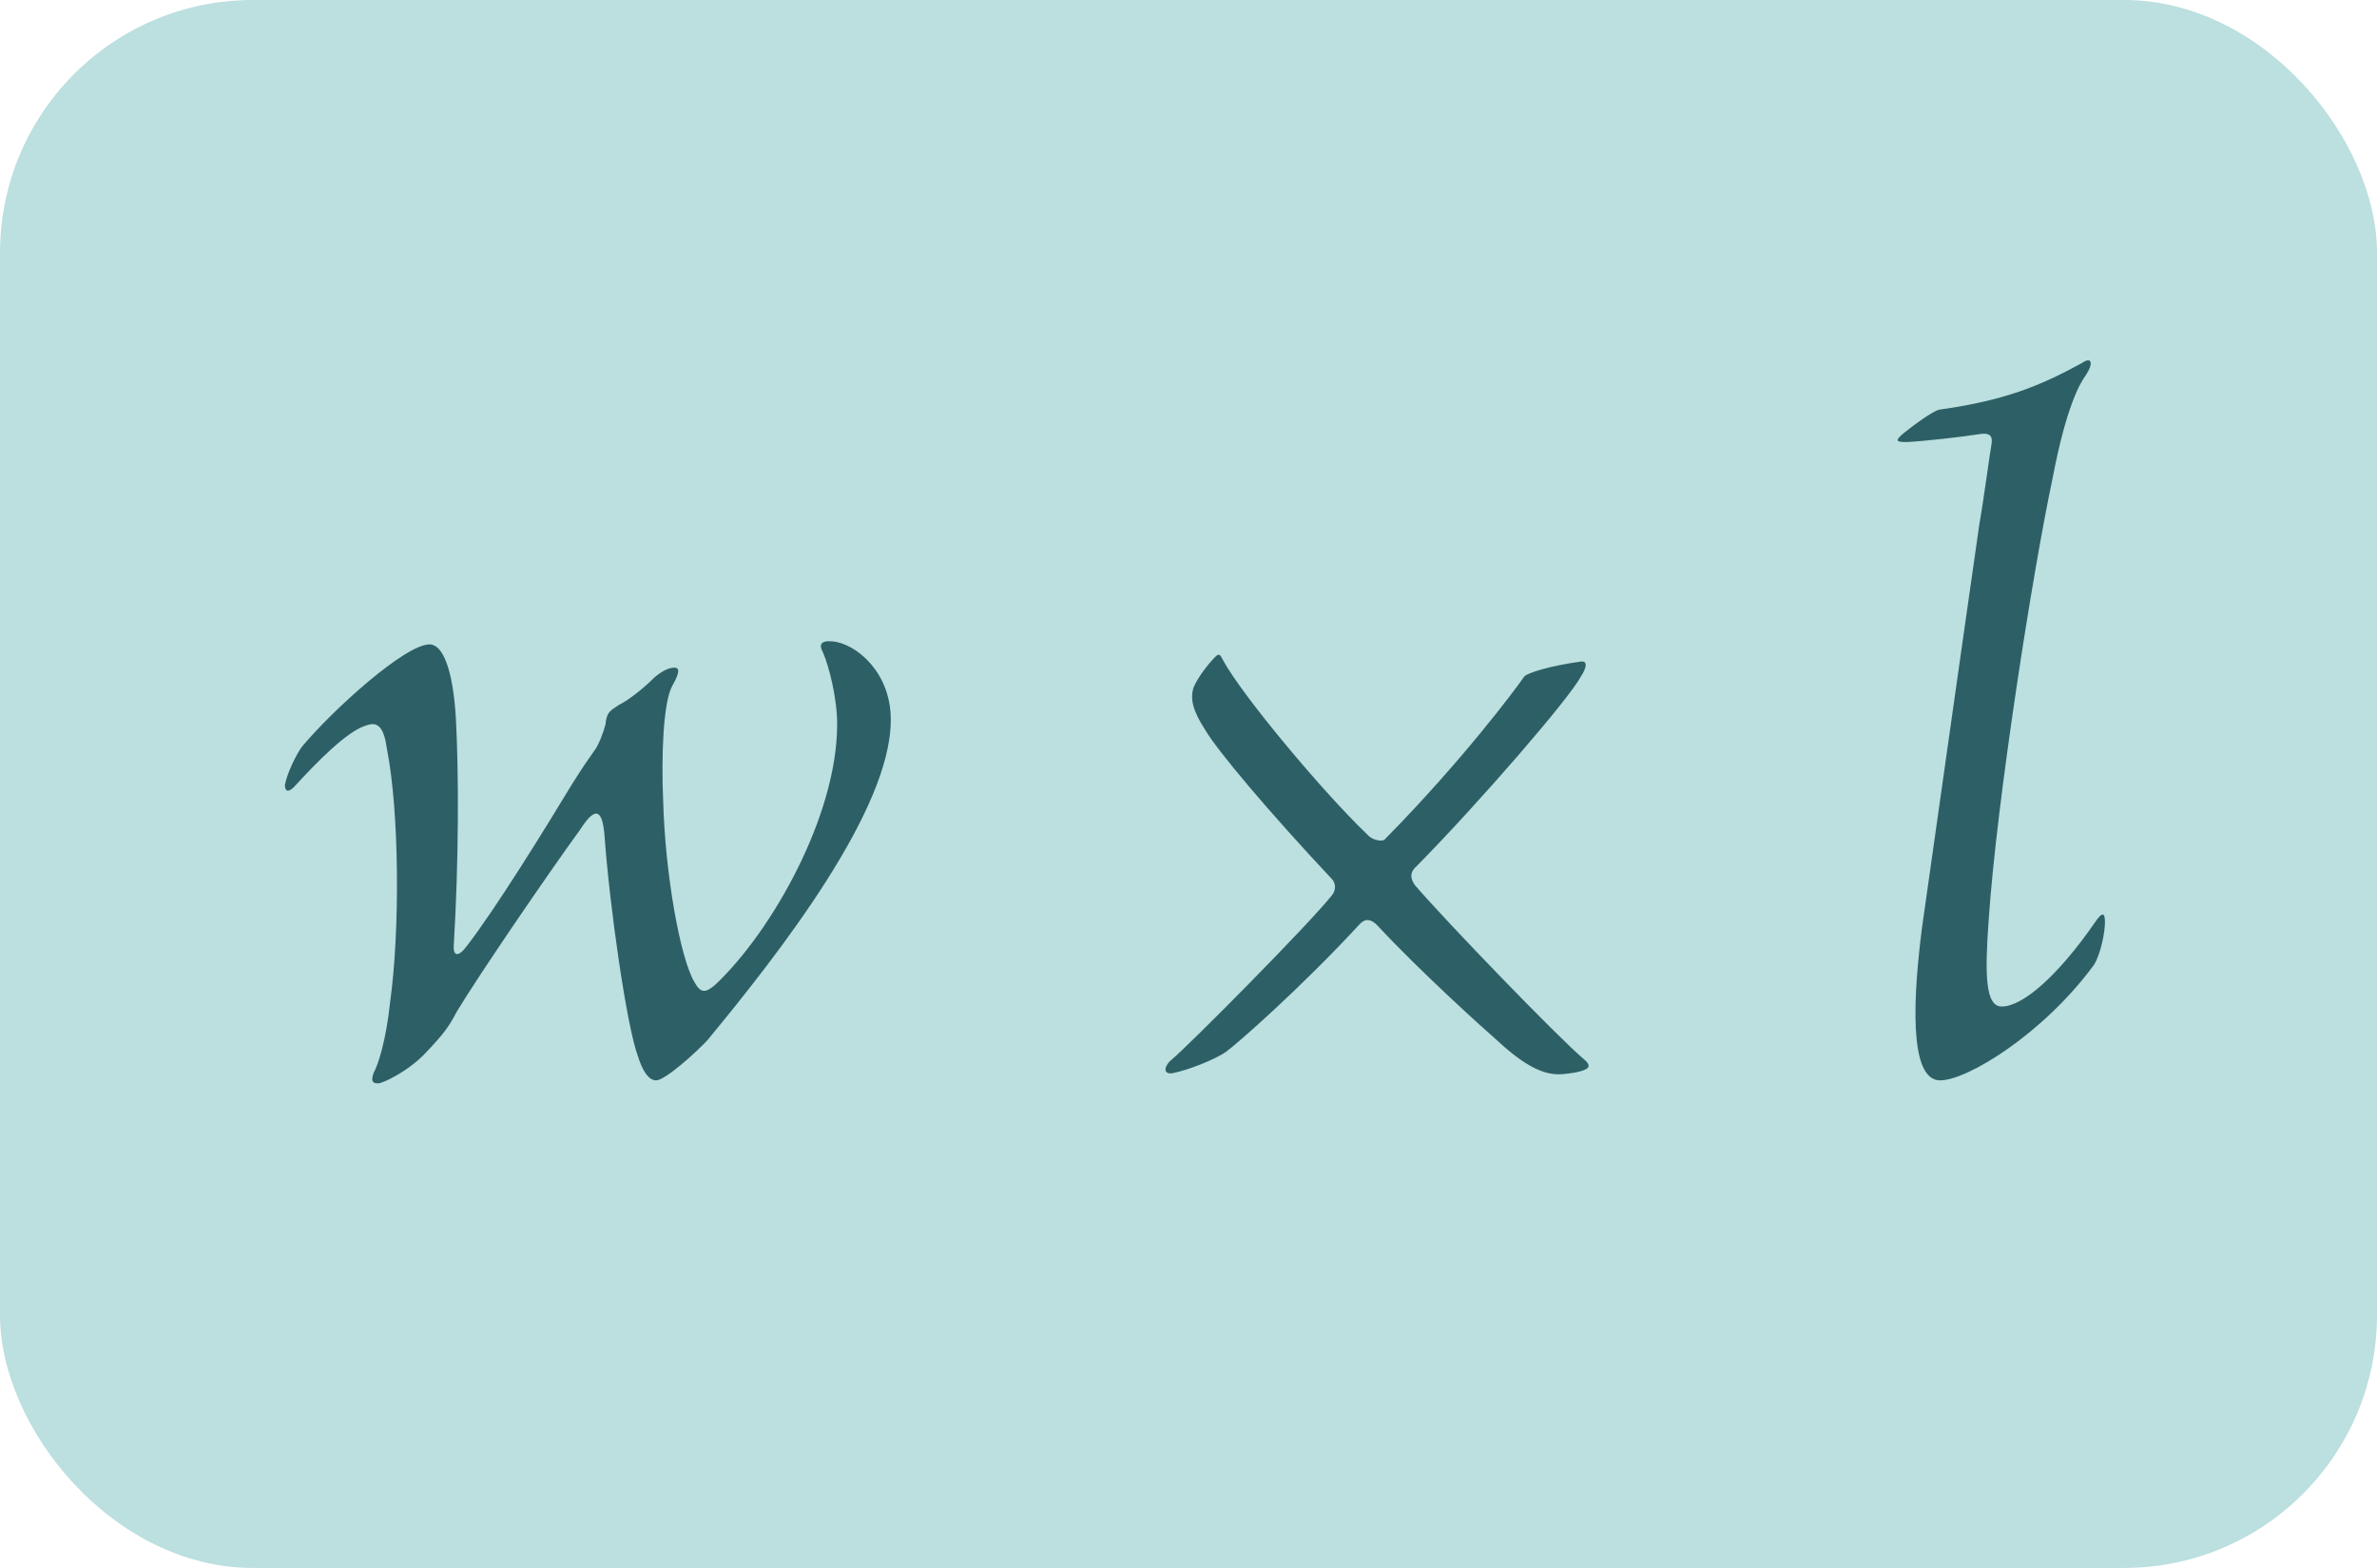 <svg width="47" height="31" viewBox="0 0 47 31" fill="none" xmlns="http://www.w3.org/2000/svg">
<rect width="47" height="31" rx="5" fill="#BCDFDF"/>
<path d="M17.613 14.22V14.24C17.613 16.02 15.413 18.84 13.993 20.56C13.773 20.8 13.153 21.36 12.973 21.36C12.813 21.36 12.693 21.14 12.613 20.88C12.393 20.3 12.053 17.92 11.953 16.52C11.913 16.04 11.793 15.9 11.473 16.4C10.833 17.28 9.453 19.3 9.033 20C8.873 20.3 8.793 20.42 8.413 20.82C8.073 21.18 7.573 21.42 7.473 21.42C7.353 21.42 7.333 21.36 7.393 21.2C7.473 21.06 7.633 20.58 7.713 19.82C7.913 18.38 7.893 16.04 7.653 14.82C7.593 14.38 7.473 14.26 7.253 14.34C6.873 14.44 6.253 15.08 5.813 15.56C5.693 15.68 5.633 15.64 5.633 15.52C5.673 15.3 5.853 14.92 5.973 14.76C6.593 14.02 8.013 12.74 8.493 12.74C8.753 12.74 8.953 13.22 9.013 14.18C9.073 15.28 9.073 17 8.973 18.68C8.953 18.92 9.073 18.92 9.233 18.7C9.793 17.98 10.793 16.36 11.313 15.5C11.553 15.12 11.613 15.04 11.753 14.84C11.833 14.74 11.933 14.48 11.973 14.32C11.993 14.06 12.093 14.04 12.233 13.94C12.433 13.84 12.713 13.62 12.933 13.4C13.093 13.26 13.233 13.2 13.333 13.2C13.433 13.2 13.453 13.28 13.293 13.56C13.113 13.88 13.073 14.96 13.113 15.84C13.153 17.3 13.453 18.96 13.733 19.42C13.853 19.64 13.953 19.64 14.153 19.46C15.253 18.42 16.553 16.14 16.553 14.32C16.553 13.8 16.393 13.18 16.273 12.9C16.193 12.76 16.213 12.66 16.453 12.68C16.933 12.72 17.613 13.3 17.613 14.22ZM31.256 13.08C31.396 13.06 31.376 13.2 31.256 13.38C31.036 13.8 29.276 15.84 28.016 17.12C27.856 17.26 27.896 17.38 27.976 17.5C28.596 18.22 30.796 20.5 31.316 20.94C31.436 21.04 31.436 21.1 31.356 21.14C31.256 21.2 30.956 21.24 30.816 21.24C30.516 21.24 30.156 21.08 29.636 20.6C29.316 20.32 28.116 19.24 27.256 18.32C27.116 18.16 26.996 18.16 26.896 18.26C25.736 19.52 24.436 20.66 24.236 20.8C24.036 20.94 23.496 21.16 23.176 21.22C22.976 21.24 23.036 21.06 23.156 20.96C23.496 20.68 25.896 18.26 26.336 17.7C26.436 17.58 26.396 17.44 26.336 17.38C25.076 16.04 24.056 14.82 23.836 14.44C23.576 14.04 23.536 13.82 23.596 13.6C23.696 13.36 23.936 13.08 24.016 13C24.096 12.92 24.116 12.92 24.176 13.04C24.536 13.72 26.156 15.66 27.036 16.5C27.136 16.62 27.336 16.64 27.376 16.6C28.896 15.06 29.956 13.64 30.136 13.38C30.196 13.3 30.676 13.16 31.256 13.08ZM39.161 8.58C38.781 8.64 38.081 8.72 37.701 8.74C37.501 8.74 37.461 8.72 37.621 8.58C38.021 8.26 38.261 8.12 38.341 8.1C39.621 7.92 40.321 7.64 41.161 7.18C41.361 7.04 41.401 7.18 41.241 7.42C41.141 7.56 40.861 8 40.581 9.48C40.201 11.26 39.481 15.82 39.321 18.2C39.241 19.3 39.261 19.9 39.581 19.9C40.001 19.9 40.701 19.28 41.421 18.24C41.581 18 41.621 18.06 41.621 18.24C41.621 18.42 41.541 18.86 41.401 19.08C40.401 20.44 38.901 21.36 38.361 21.36C37.721 21.36 37.841 19.62 38.001 18.36C38.241 16.68 38.701 13.4 39.141 10.34C39.221 9.9 39.341 8.98 39.381 8.76C39.401 8.6 39.321 8.56 39.161 8.58Z" fill="#2D6066"/>
</svg>
